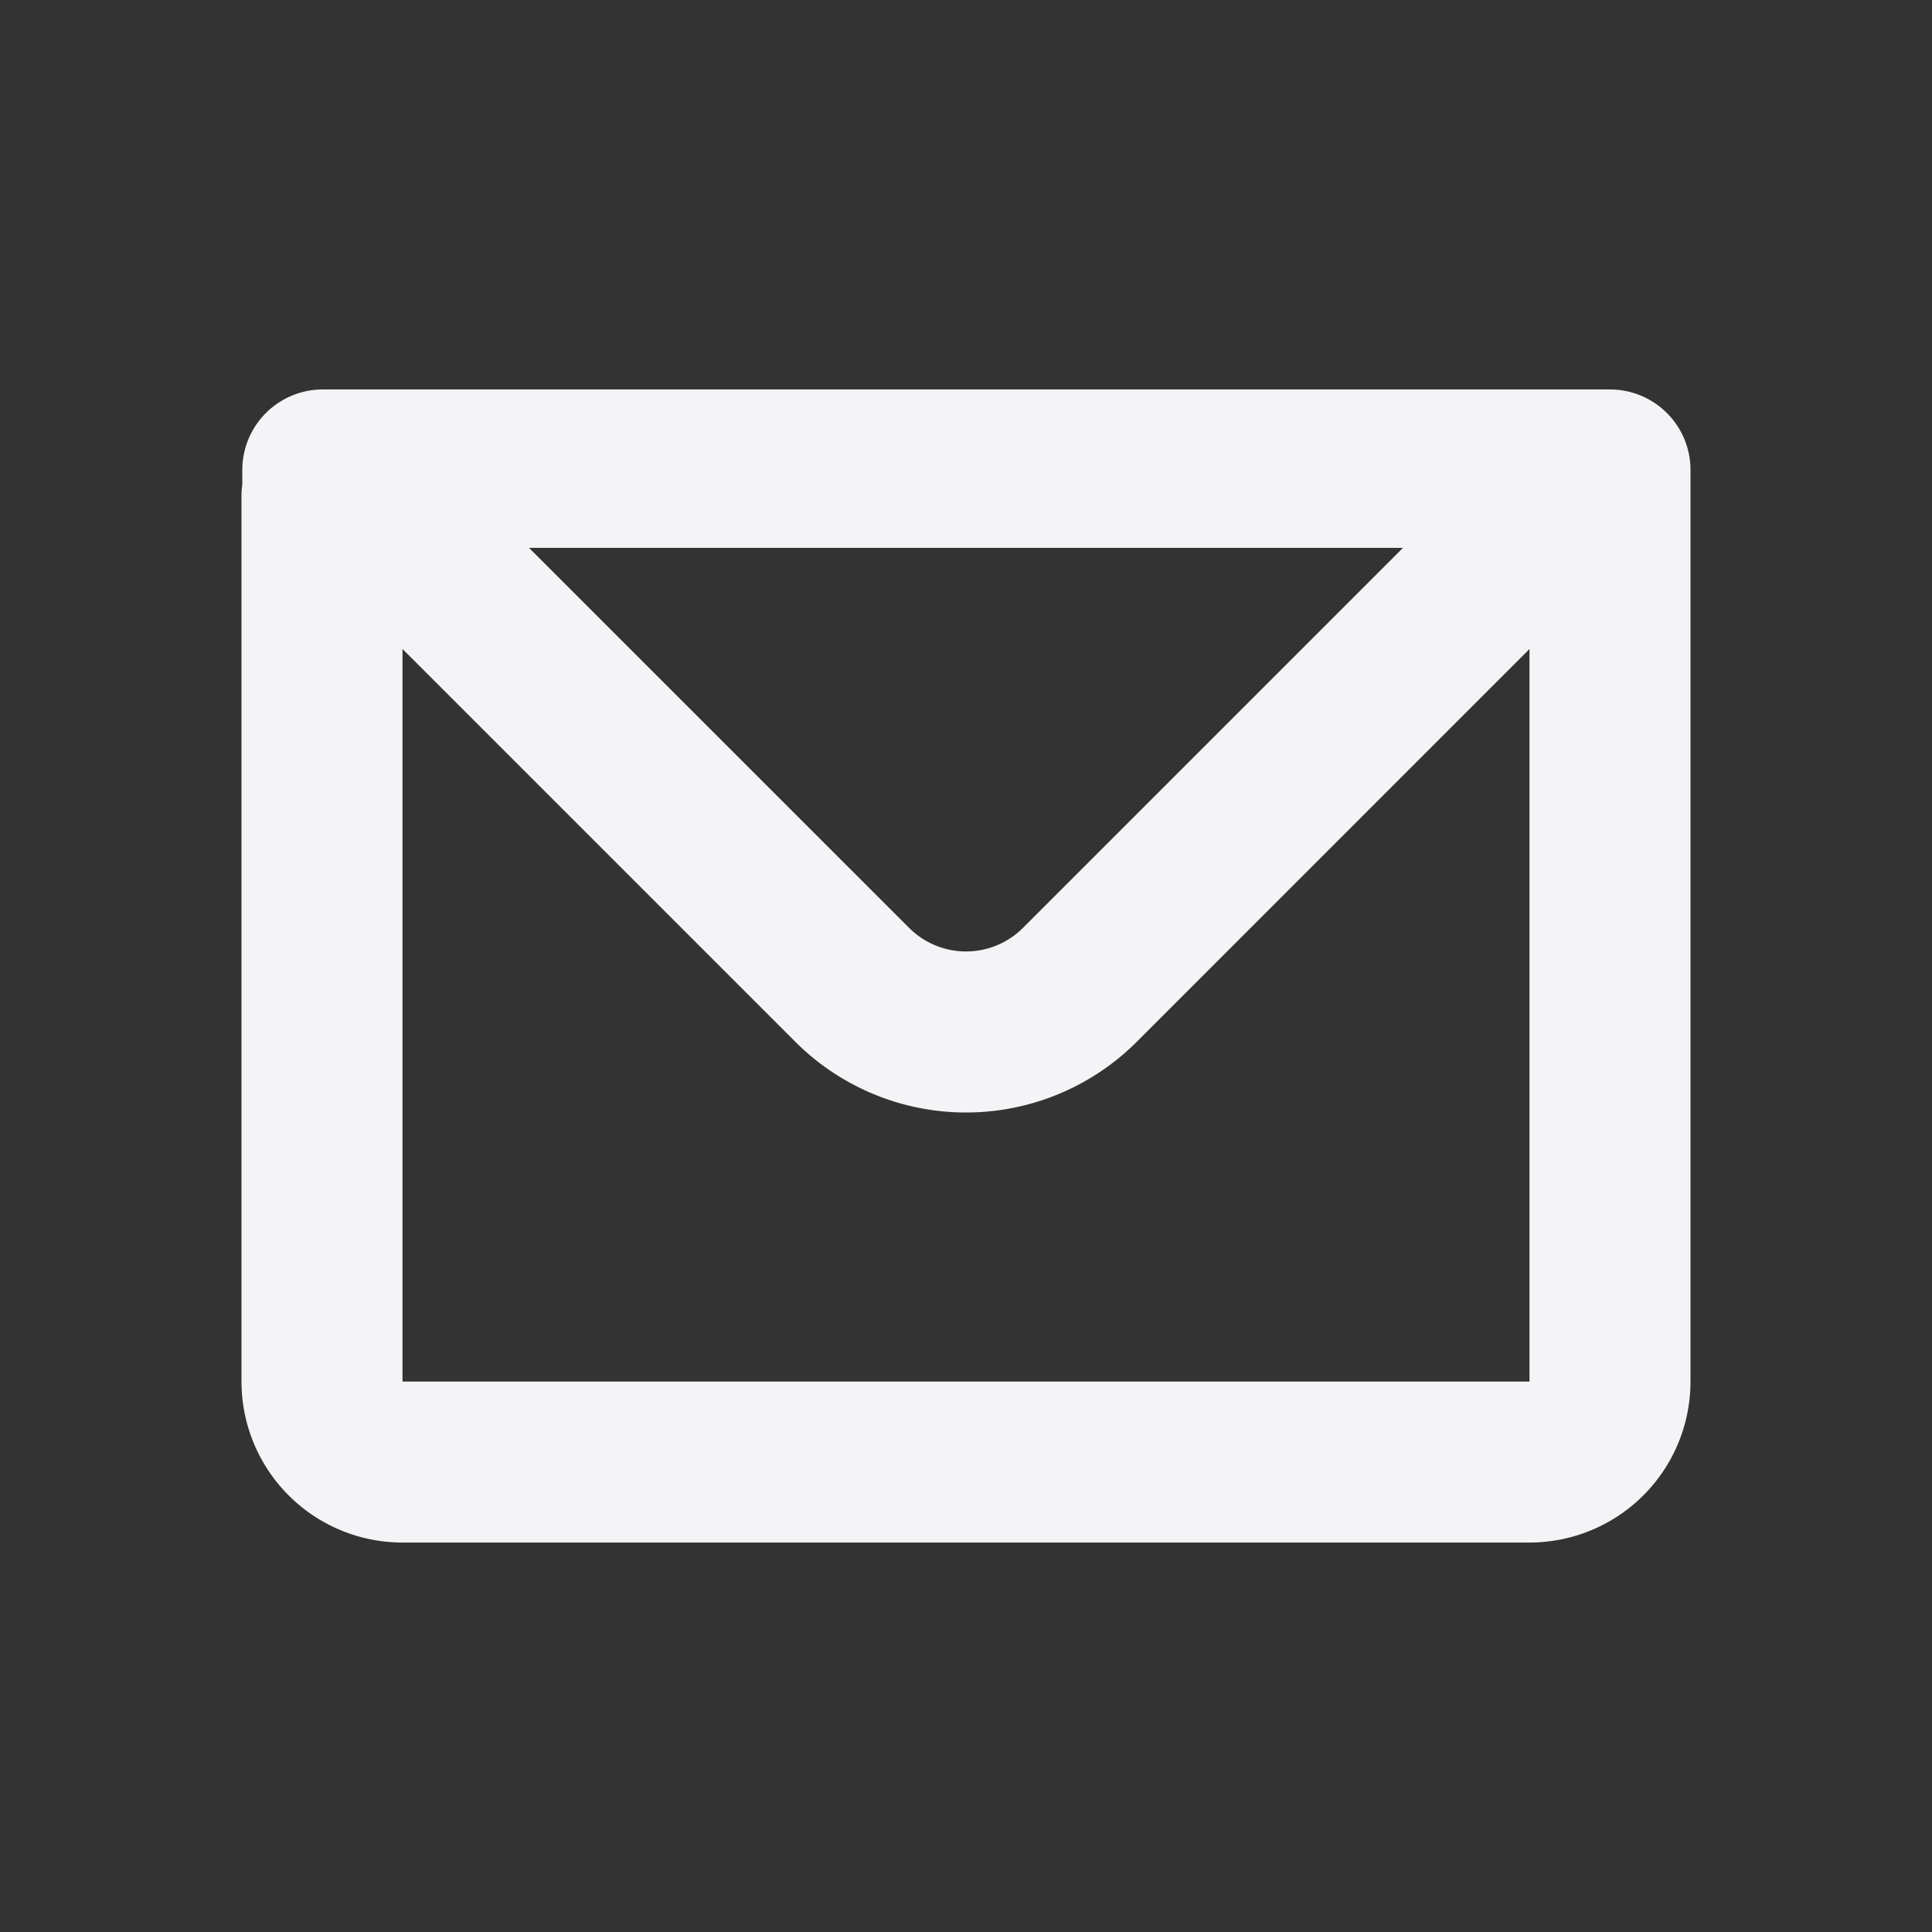 <svg fill="none" height="24" width="24" xmlns="http://www.w3.org/2000/svg">
    <rect width="100%" height="100%" fill="#333333" stroke="none"/>
    <path clip-rule="evenodd" d="M3.01 5.838a1 1 0 0 1 1-1H20a1 1 0 0 1 1 1v11.324a2 2 0 0 1-2 2H5a2 2 0 0 1-2-2v-11c0-.048.003-.094.01-.14zM5 8.062v9.1h14v-9.1l-4.878 4.879a3 3 0 0 1-4.243 0zm1.572-1.256h10.856l-4.72 4.72a1 1 0 0 1-1.415 0z" fill="#f4f4f7" fill-rule="evenodd"/>
</svg>
